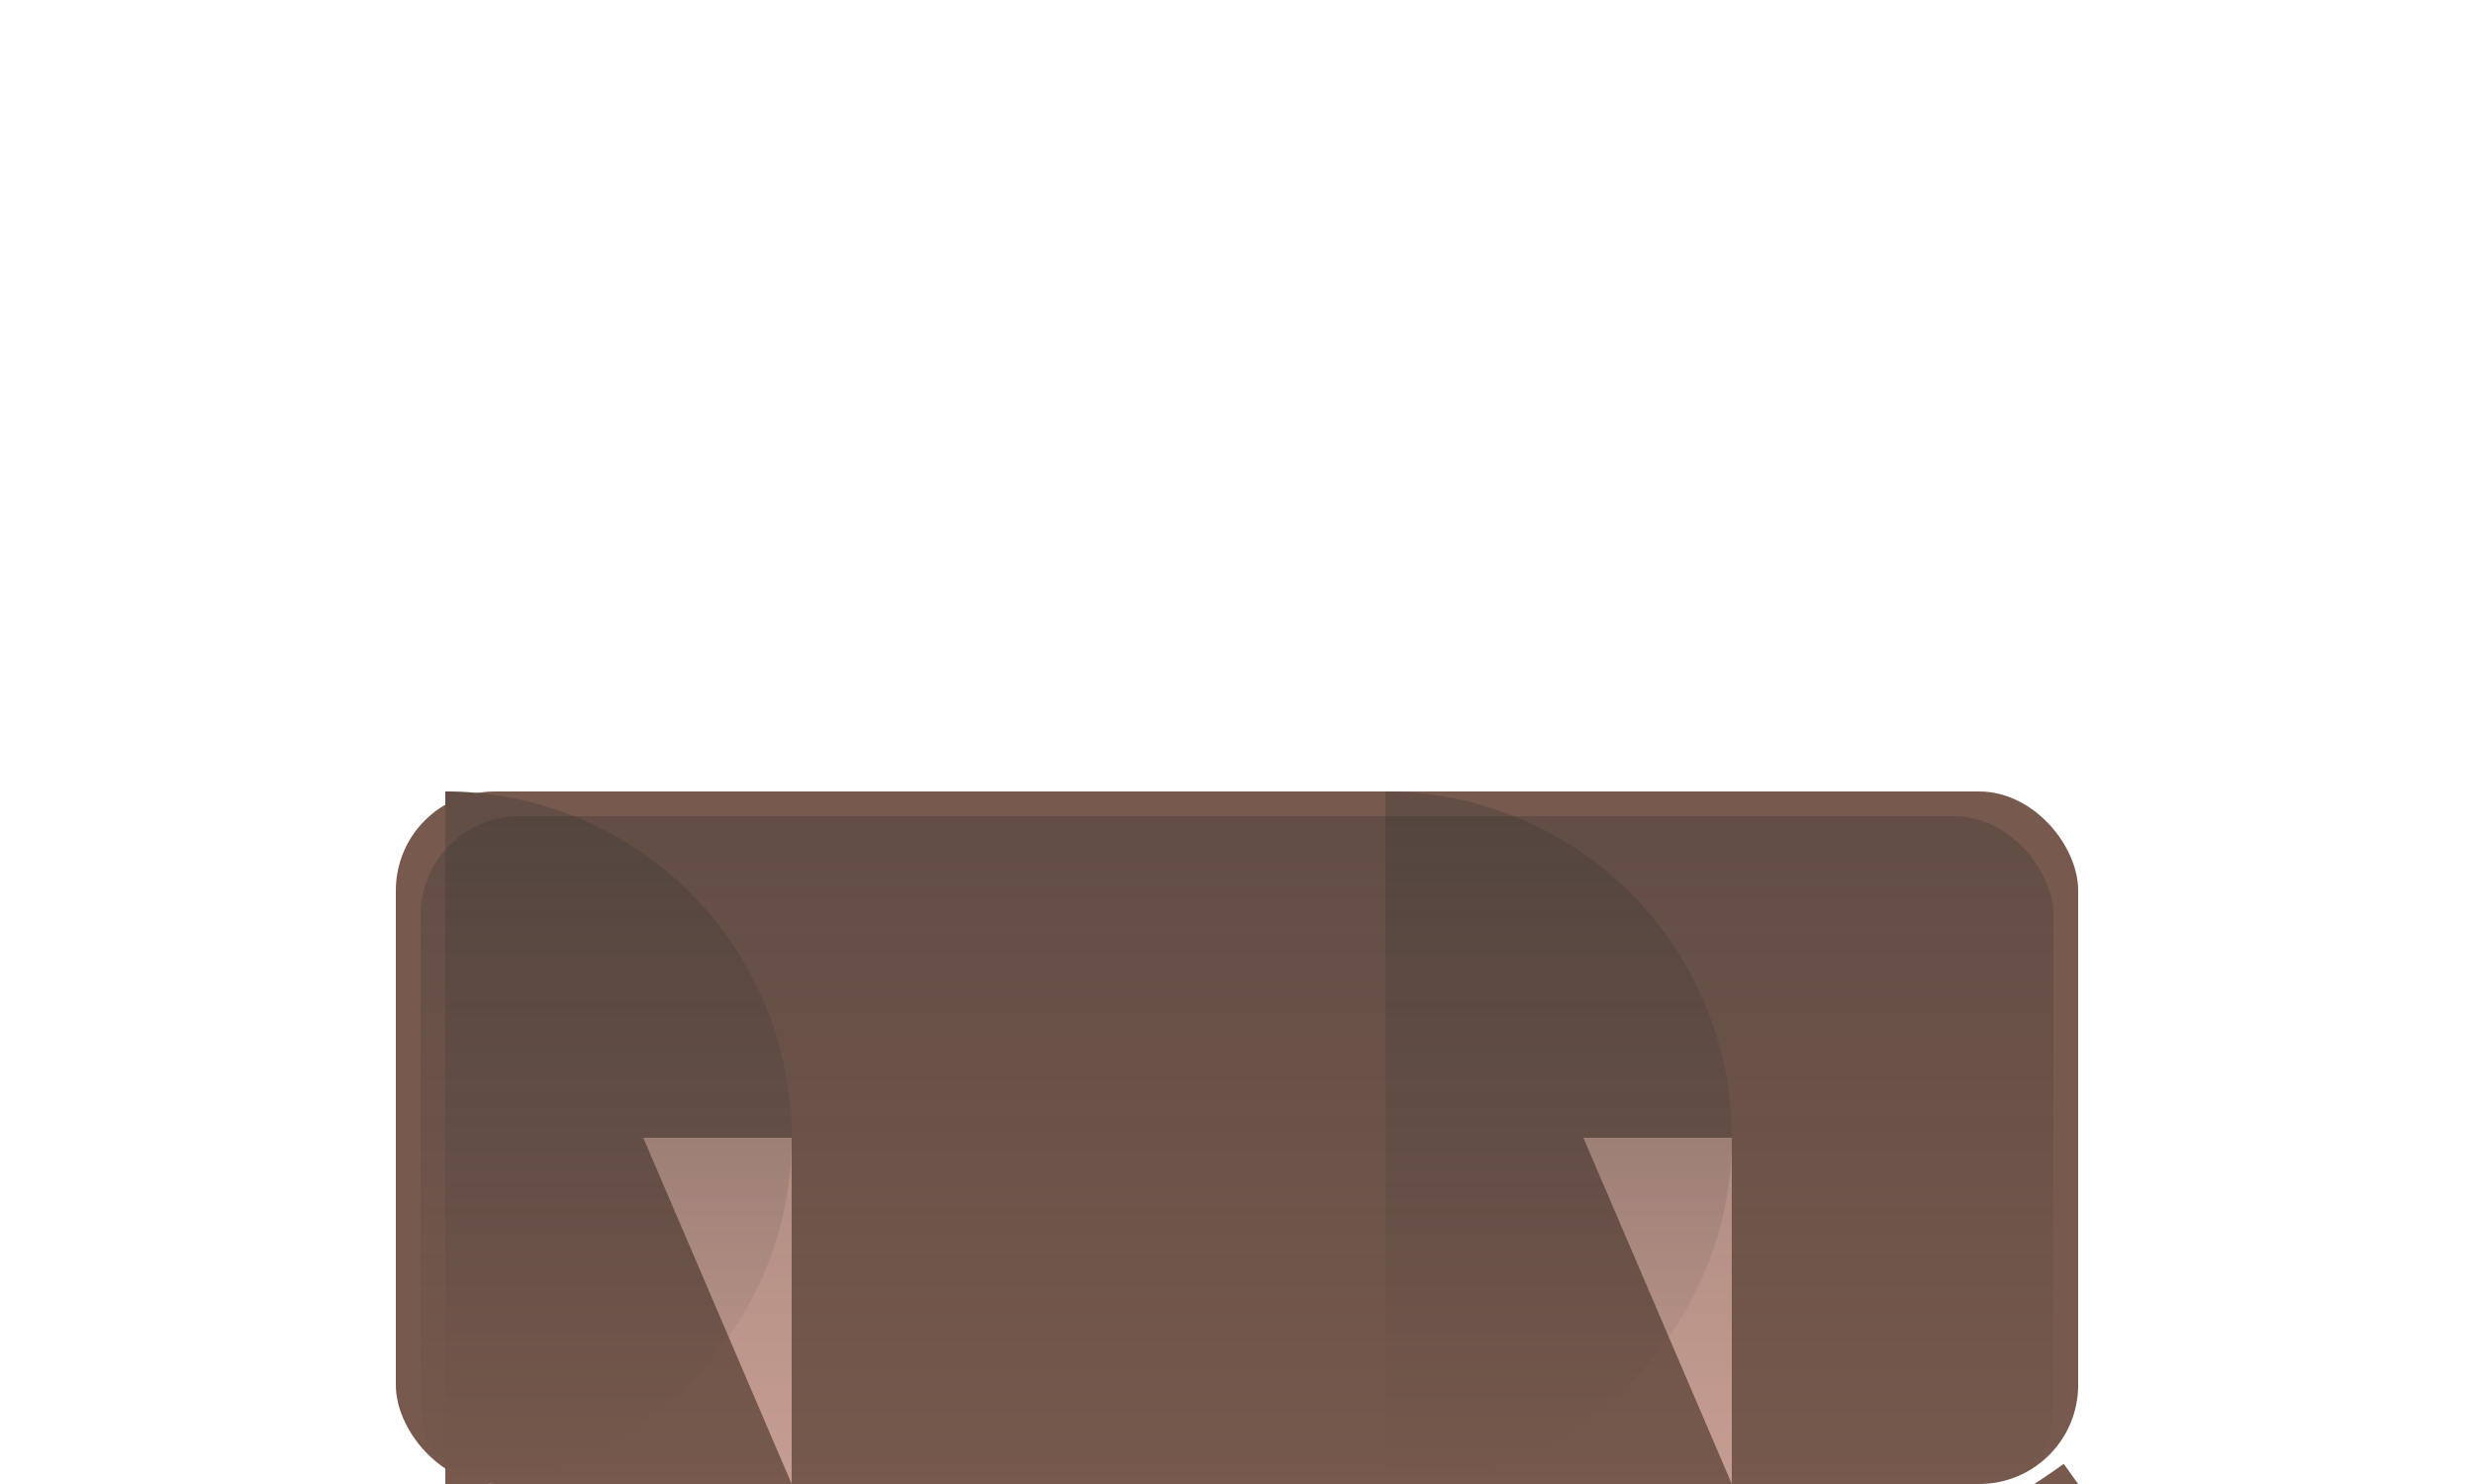 <svg width="500" height="300" xmlns="http://www.w3.org/2000/svg">

<!-- Castle Walls -->
<rect x="80" y="160" width="340" height="140" rx="20" fill="#77594d"/>

<!-- Tower 1 -->
<path d="M90,160 A70,70 0 0 1 160,230 A70,70 0 0 1 90,300" fill="#77594d"/>
<path d="M130,230 L160,230 L160,300 Z" fill="#c89e92"/>

<!-- Tower 2 -->
<path d="M280,160 A70,70 0 0 1 350,230 A70,70 0 0 1 280,300" fill="#77594d"/>
<path d="M320,230 L350,230 L350,300 Z" fill="#c89e92"/>

<!-- Gate -->
<path d="M160,370 Q190,360 220,370" stroke="#77594d" stroke-width="10"/>
<path d="M170,370 Q180,380 190,370" fill="#c89e92"/>

<!-- Roof -->
<path d="M90,300 Q160,350 280,300 Q350,350 420,300" stroke="#77594d" stroke-width="10" fill="transparent"/>

<!-- Shadows -->
<rect x="85" y="165" width="330" height="140" rx="20" fill="url(#shadow)" />
<path d="M90,160 A70,70 0 0 1 160,230 A70,70 0 0 1 90,300" fill="url(#shadow)"/>
<path d="M280,160 A70,70 0 0 1 350,230 A70,70 0 0 1 280,300" fill="url(#shadow)"/>

<!-- Define Shadow Gradient -->
<defs>
    <linearGradient id="shadow" x1="0%" y1="0%" x2="0%" y2="100%">
        <stop offset="0%" style="stop-color:rgb(50,50,50);stop-opacity:0.3"/>
        <stop offset="100%" style="stop-color:rgb(50,50,50);stop-opacity:0"/>
    </linearGradient>
</defs>

</svg>